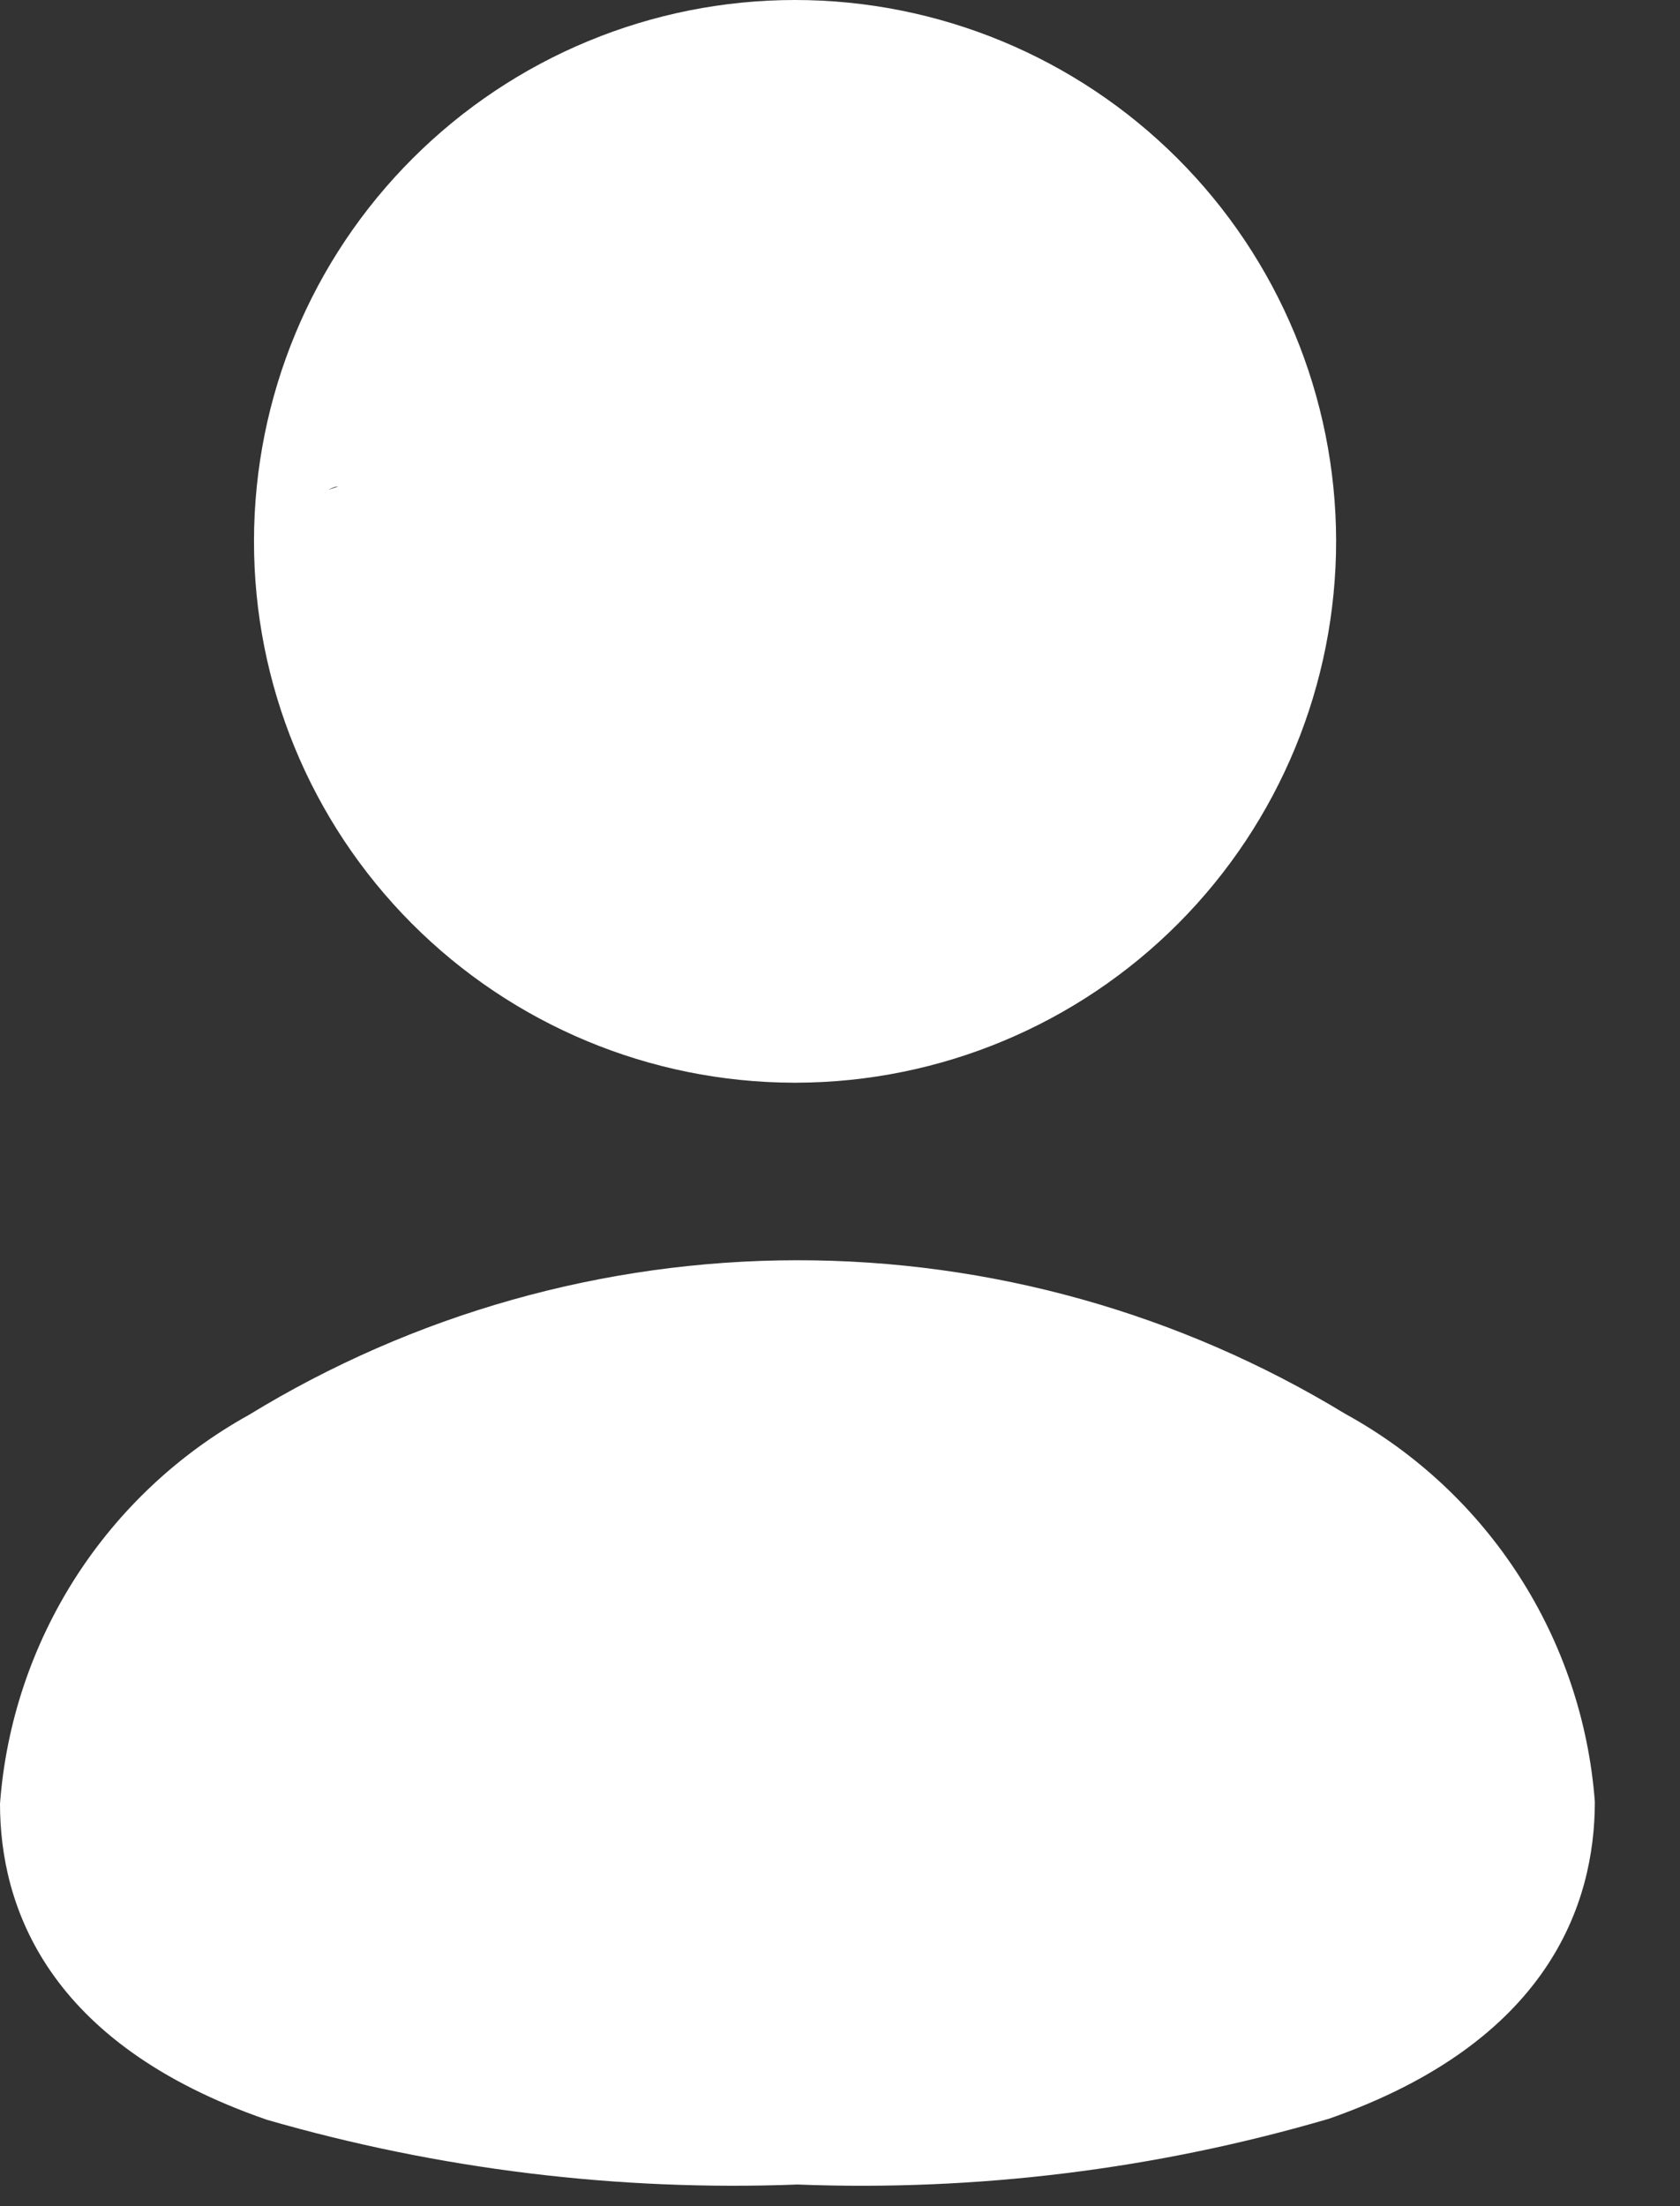 <svg width="16" height="21" viewBox="0 0 16 21" fill="none" xmlns="http://www.w3.org/2000/svg">
<rect x="0" y="0" width="16" height="21" fill="#333333" stroke="none"/>
<path d="M7.595 20.794C5.889 20.859 4.183 20.651 2.543 20.178C0.443 19.453 0 18.141 0 17.169C0.057 16.404 0.304 15.666 0.717 15.02C1.131 14.374 1.698 13.841 2.369 13.469C3.94 12.508 5.746 11.998 7.588 11.996C9.43 11.994 11.236 12.5 12.81 13.457C13.483 13.826 14.053 14.357 14.468 15.002C14.883 15.646 15.131 16.385 15.189 17.15C15.189 18.123 14.75 19.436 12.656 20.168C11.014 20.649 9.305 20.86 7.595 20.794ZM7.595 13.494C6.042 13.478 5.321 14.183 4 15C3.54 15.24 4.295 16.073 4 16.5C3.705 16.927 1 18 1.503 17.169C1.503 18.579 3.456 12.5 7.5 12.5C11.544 12.5 14 17.424 14 16C14.5 16.5 12.796 16.925 12.5 16.5C12.204 16.075 11.46 15.737 11 15.5C9.678 14.689 9.146 13.479 7.595 13.494Z" fill="white"/>
<path d="M7.587 10.306H7.556C6.191 10.302 4.883 9.756 3.92 8.789C2.956 7.821 2.416 6.511 2.419 5.145C2.421 3.78 2.964 2.471 3.931 1.507C4.897 0.542 6.206 0 7.571 0C8.937 0 10.246 0.542 11.213 1.507C12.179 2.471 12.722 3.78 12.725 5.145C12.726 6.511 12.187 7.821 11.223 8.789C10.26 9.756 8.952 10.302 7.587 10.306ZM4 7C3.522 6.998 3.618 4.459 3.176 4.64C2.734 4.821 5.839 3.664 5.5 4C5.161 4.336 7.261 4.199 7.076 4.64C6.892 5.081 3.938 4.677 3.936 5.155C3.934 5.633 4.026 6.106 4.208 6.548C4.389 6.99 7.664 2.161 8 2.5C8.336 2.839 8.059 4.316 8.5 4.5C8.941 4.684 8.022 7.498 8.5 7.5V8C8 8 6.318 7.682 7 7C7.682 6.318 7.5 6.465 7.5 5.5C7.5 4.535 8.269 5.827 7.587 5.145C6.905 4.463 4.965 7 4 7Z" fill="white"/>
</svg>
